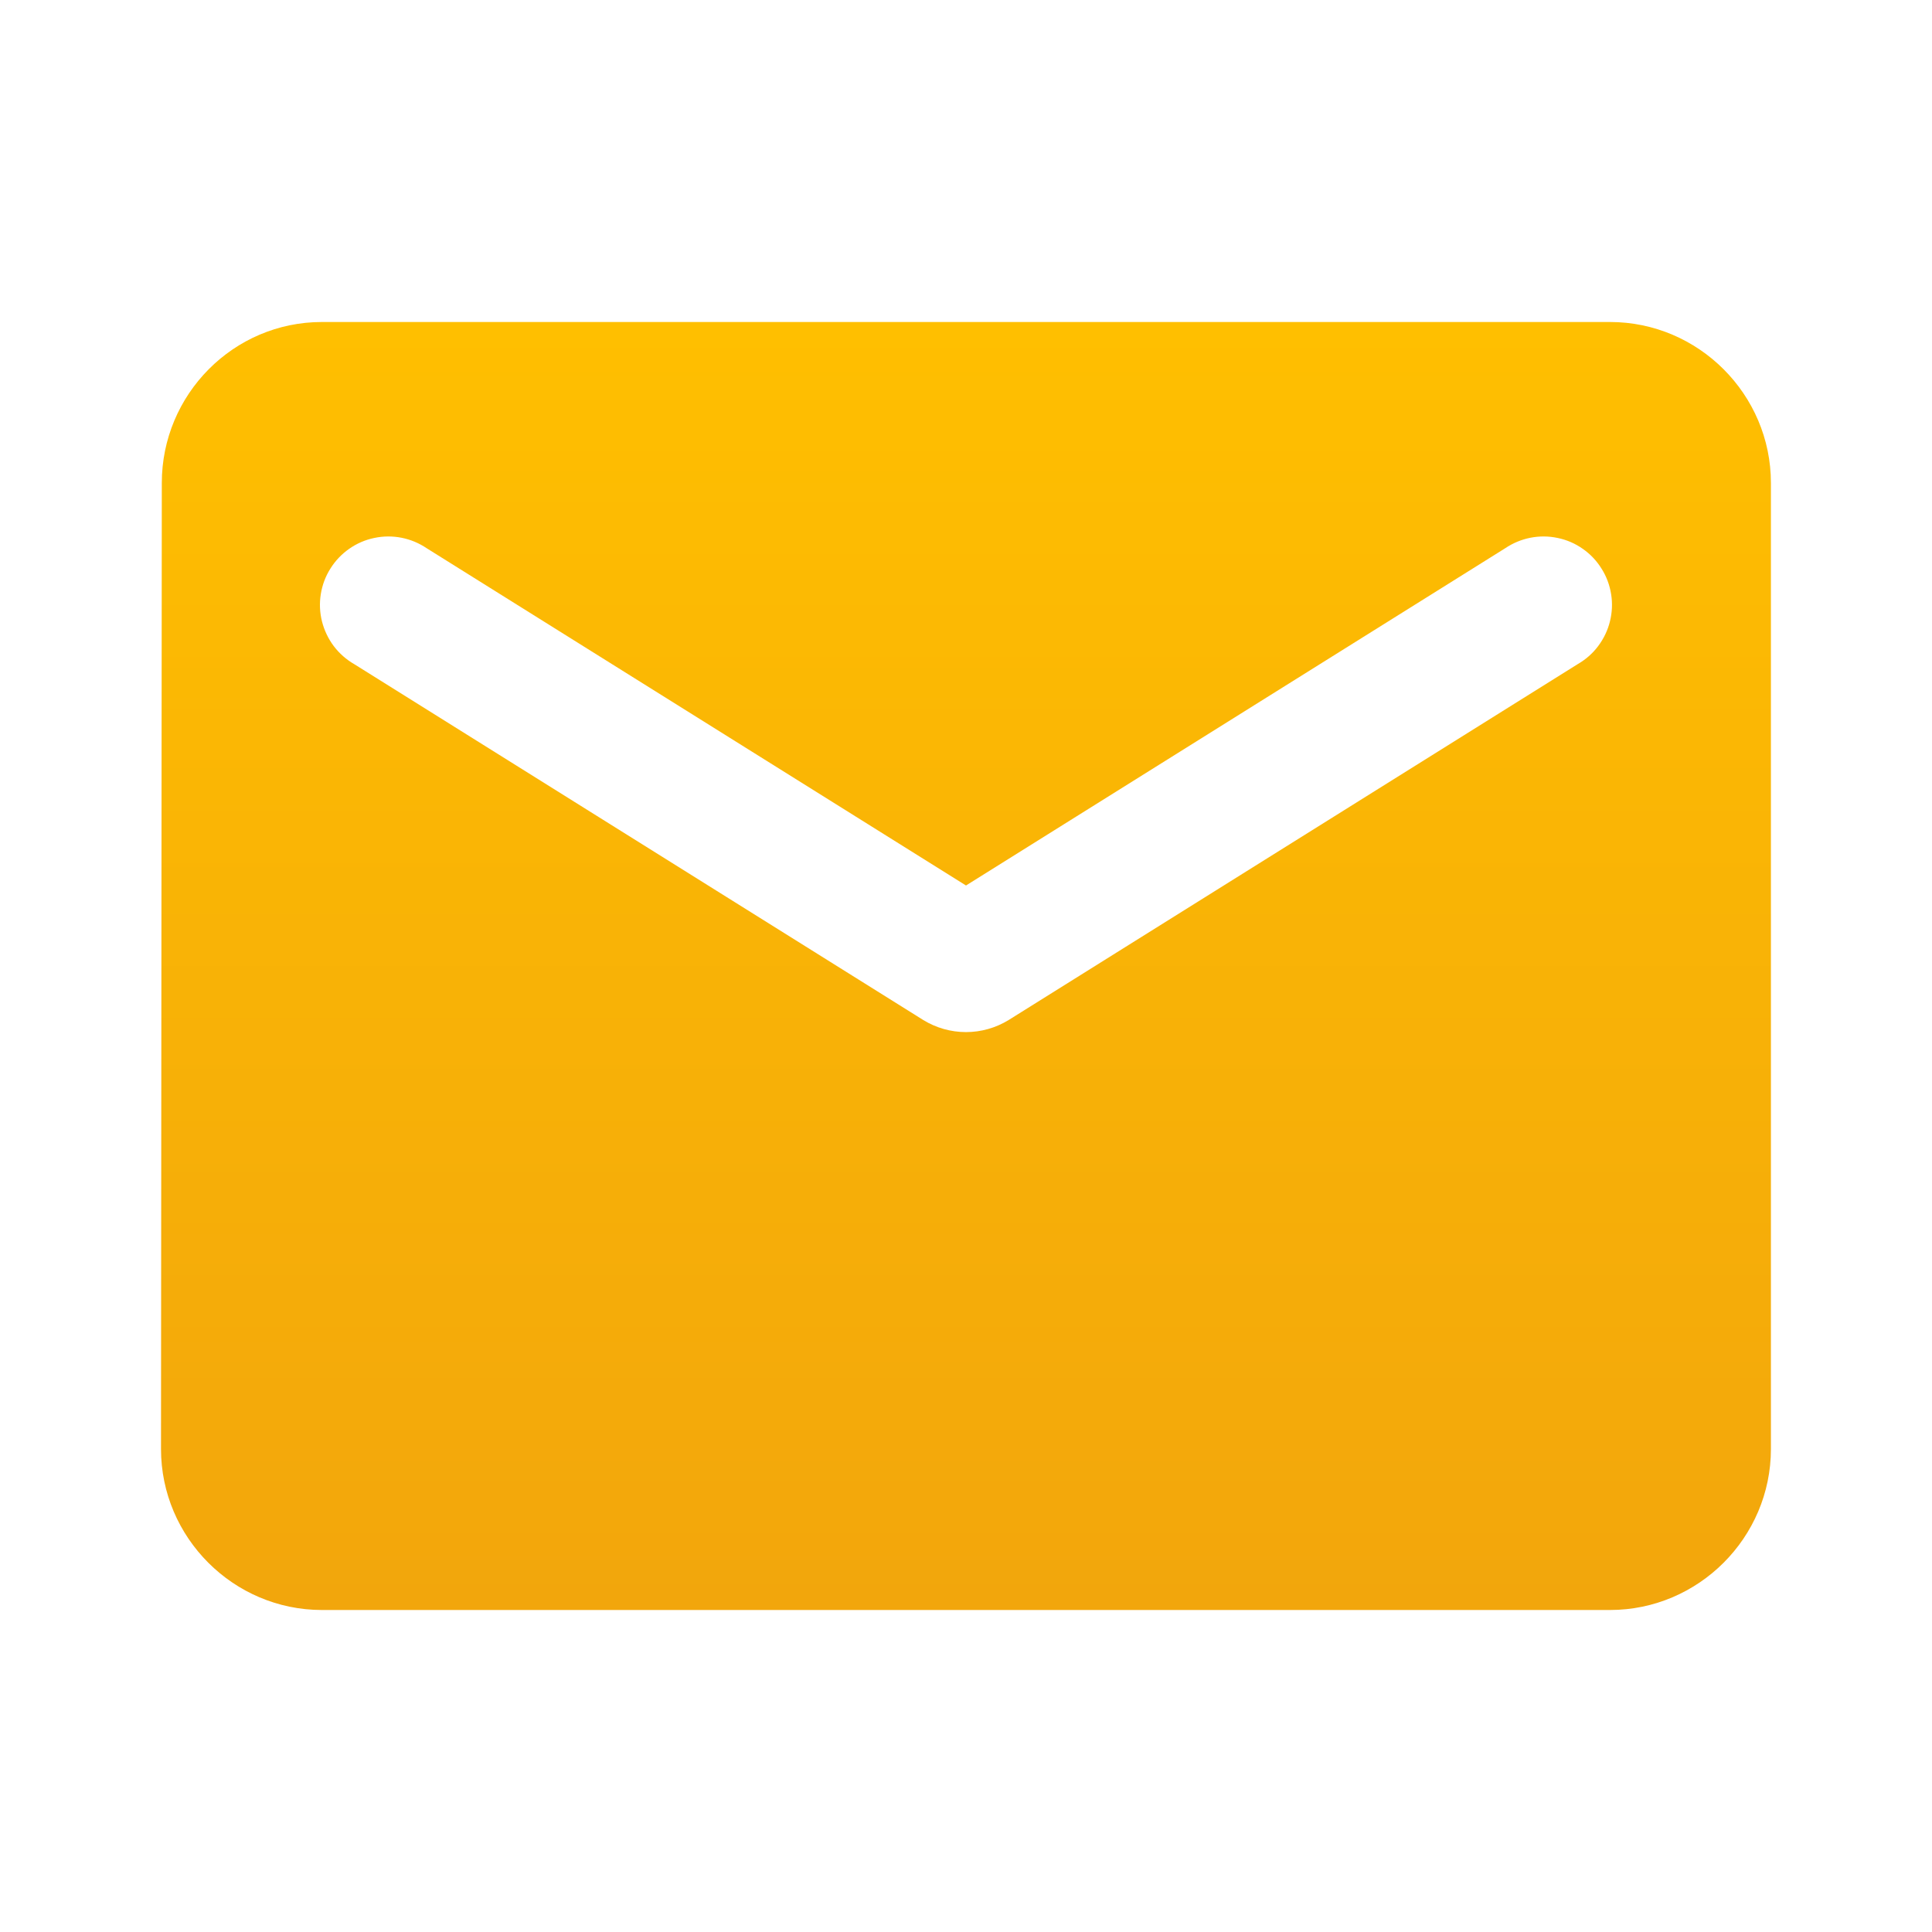 <svg width="24" height="24" viewBox="0 0 24 24" fill="none" xmlns="http://www.w3.org/2000/svg">
<path d="M20 4H3.999C2.9 4 2.01 4.9 2.01 6L2 18C2 19.1 2.9 20 3.999 20H20C21.099 20 21.999 19.1 21.999 18V6C21.999 4.9 21.099 4 20 4ZM19.599 8.25L12.53 12.671C12.37 12.769 12.187 12.821 12 12.821C11.812 12.821 11.629 12.769 11.469 12.671L4.4 8.25C4.301 8.193 4.215 8.117 4.146 8.026C4.077 7.934 4.028 7.83 4 7.72C3.972 7.609 3.967 7.494 3.985 7.381C4.003 7.268 4.043 7.16 4.104 7.064C4.164 6.967 4.244 6.883 4.337 6.818C4.431 6.752 4.536 6.706 4.648 6.683C4.76 6.659 4.875 6.658 4.987 6.68C5.099 6.702 5.205 6.746 5.3 6.81L12 11L18.699 6.81C18.794 6.746 18.9 6.702 19.012 6.68C19.124 6.658 19.239 6.659 19.351 6.683C19.463 6.706 19.569 6.752 19.662 6.818C19.756 6.883 19.835 6.967 19.895 7.064C19.956 7.16 19.996 7.268 20.014 7.381C20.032 7.494 20.027 7.609 19.999 7.72C19.972 7.83 19.922 7.934 19.853 8.026C19.785 8.117 19.698 8.193 19.599 8.25Z" fill="url(#paint0_linear_48_254)"/>
<defs>
<linearGradient id="paint0_linear_48_254" x1="12" y1="4" x2="12" y2="20" gradientUnits="userSpaceOnUse">
<stop stop-color="#FFBF00"/>
<stop offset="1" stop-color="#F2A60C"/>
</linearGradient>
</defs>
</svg>
